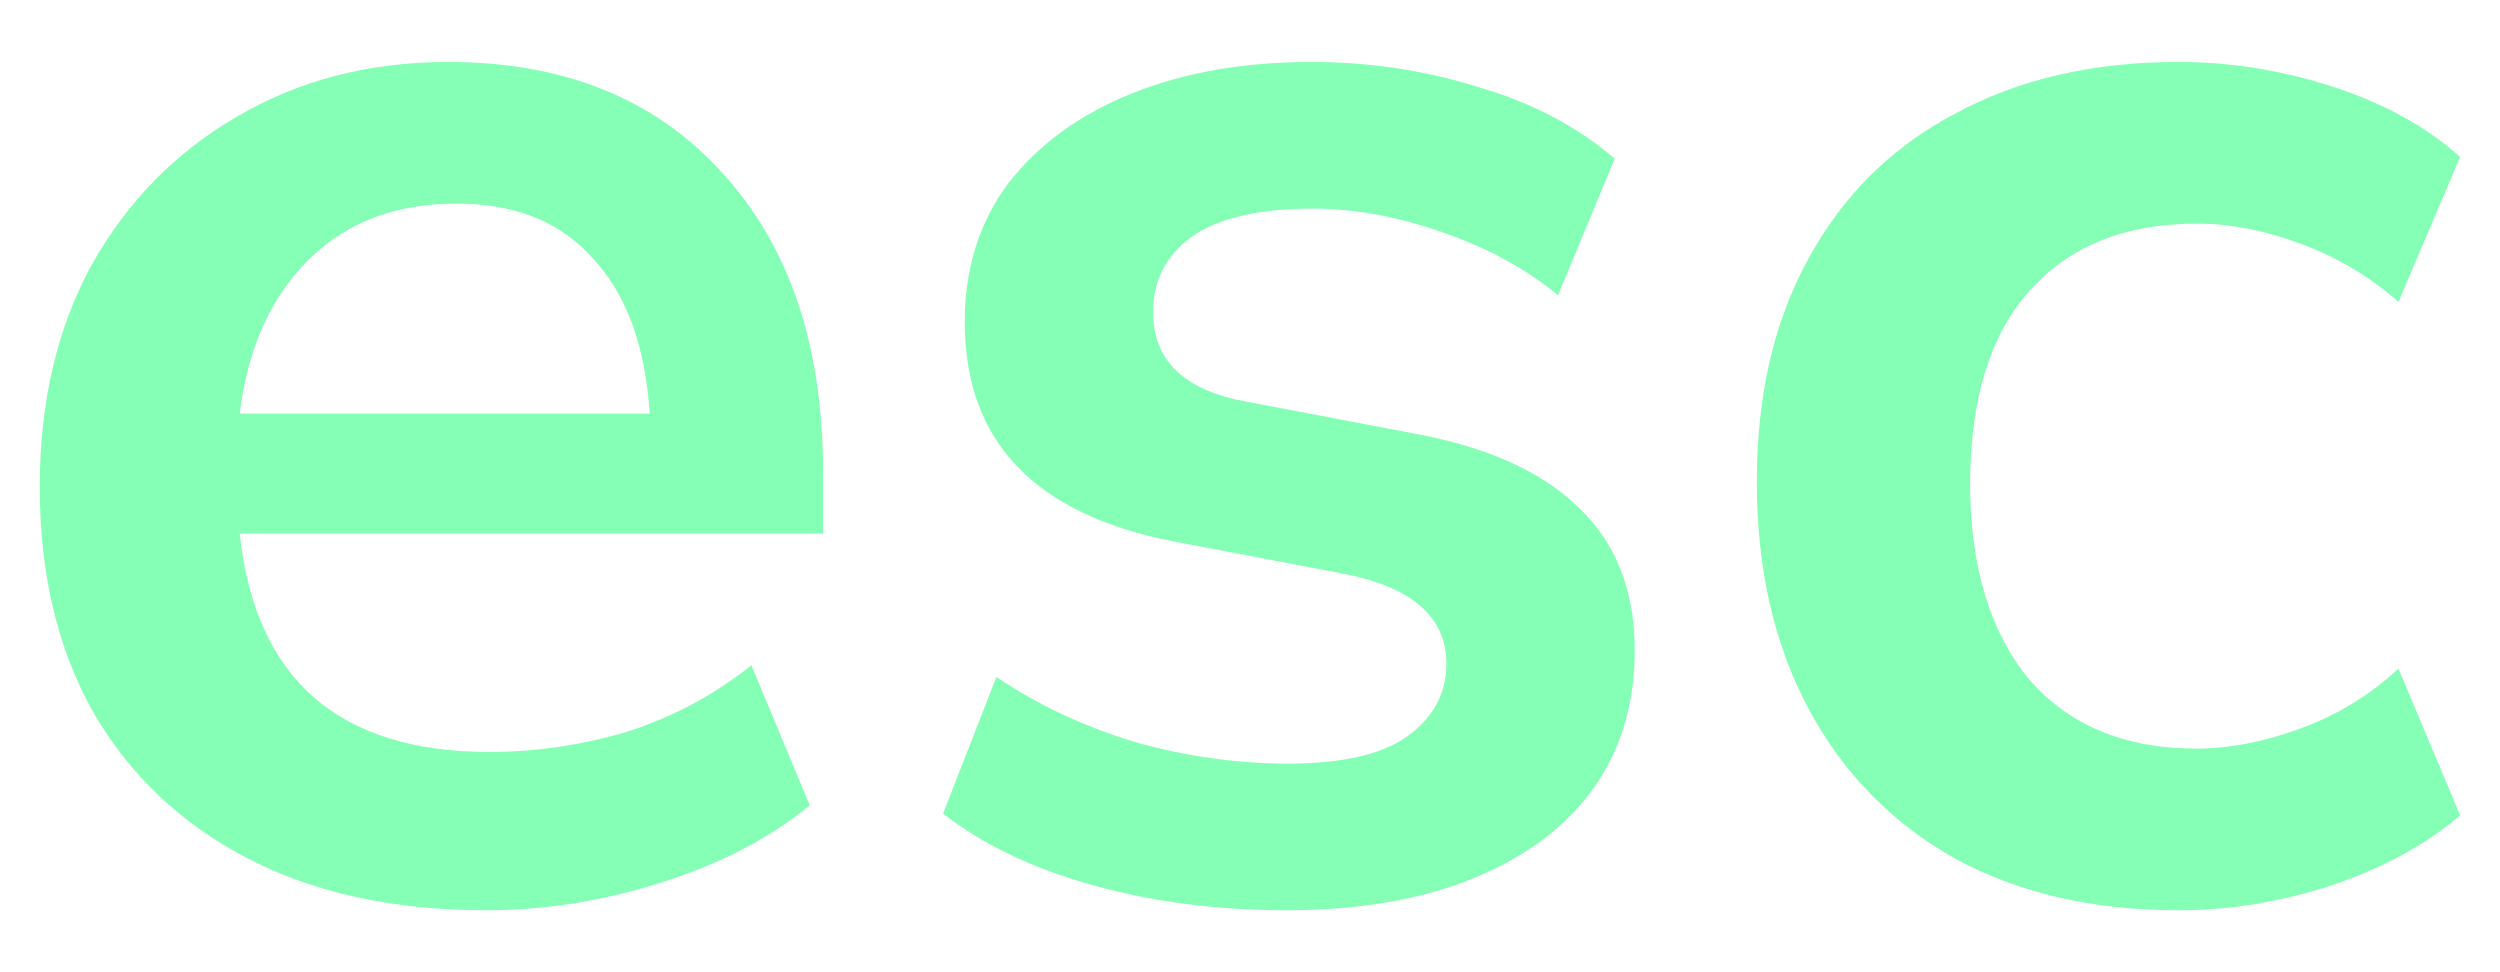 <svg width="18" height="7" viewBox="0 0 18 7" fill="none" xmlns="http://www.w3.org/2000/svg">
<path d="M3.502 6.554C2.838 6.554 2.266 6.43 1.786 6.182C1.306 5.934 0.934 5.582 0.67 5.126C0.414 4.67 0.286 4.13 0.286 3.506C0.286 2.898 0.41 2.366 0.658 1.91C0.914 1.454 1.262 1.098 1.702 0.842C2.15 0.578 2.658 0.446 3.226 0.446C4.058 0.446 4.714 0.71 5.194 1.238C5.682 1.766 5.926 2.486 5.926 3.398V3.842H1.726C1.838 4.89 2.438 5.414 3.526 5.414C3.854 5.414 4.182 5.366 4.51 5.27C4.838 5.166 5.138 5.006 5.41 4.79L5.83 5.798C5.55 6.03 5.198 6.214 4.774 6.35C4.35 6.486 3.926 6.554 3.502 6.554ZM3.286 1.466C2.846 1.466 2.49 1.602 2.218 1.874C1.946 2.146 1.782 2.514 1.726 2.978H4.678C4.646 2.49 4.51 2.118 4.27 1.862C4.038 1.598 3.71 1.466 3.286 1.466Z" fill="#86FFB6"/>
<path d="M9.262 6.554C8.766 6.554 8.302 6.494 7.87 6.374C7.438 6.254 7.078 6.082 6.79 5.858L7.174 4.874C7.47 5.074 7.802 5.23 8.17 5.342C8.538 5.446 8.906 5.498 9.274 5.498C9.658 5.498 9.942 5.434 10.126 5.306C10.318 5.17 10.414 4.994 10.414 4.778C10.414 4.442 10.166 4.226 9.67 4.13L8.47 3.902C7.454 3.71 6.946 3.182 6.946 2.318C6.946 1.934 7.05 1.602 7.258 1.322C7.474 1.042 7.77 0.826 8.146 0.674C8.522 0.522 8.954 0.446 9.442 0.446C9.858 0.446 10.258 0.506 10.642 0.626C11.026 0.738 11.354 0.91 11.626 1.142L11.218 2.126C10.986 1.934 10.706 1.782 10.378 1.67C10.058 1.558 9.75 1.502 9.454 1.502C9.062 1.502 8.77 1.57 8.578 1.706C8.394 1.842 8.302 2.022 8.302 2.246C8.302 2.598 8.53 2.814 8.986 2.894L10.186 3.122C10.706 3.218 11.098 3.394 11.362 3.65C11.634 3.906 11.77 4.25 11.77 4.682C11.77 5.266 11.542 5.726 11.086 6.062C10.63 6.39 10.022 6.554 9.262 6.554Z" fill="#86FFB6"/>
<path d="M15.685 6.554C15.069 6.554 14.533 6.43 14.077 6.182C13.621 5.926 13.269 5.566 13.021 5.102C12.773 4.638 12.649 4.094 12.649 3.47C12.649 2.846 12.773 2.31 13.021 1.862C13.269 1.406 13.621 1.058 14.077 0.818C14.533 0.57 15.069 0.446 15.685 0.446C16.061 0.446 16.433 0.506 16.801 0.626C17.169 0.746 17.473 0.914 17.713 1.13L17.269 2.174C17.061 1.99 16.825 1.85 16.561 1.754C16.305 1.658 16.057 1.61 15.817 1.61C15.297 1.61 14.893 1.774 14.605 2.102C14.325 2.422 14.185 2.882 14.185 3.482C14.185 4.074 14.325 4.542 14.605 4.886C14.893 5.222 15.297 5.39 15.817 5.39C16.049 5.39 16.297 5.342 16.561 5.246C16.825 5.15 17.061 5.006 17.269 4.814L17.713 5.87C17.473 6.078 17.165 6.246 16.789 6.374C16.421 6.494 16.053 6.554 15.685 6.554Z" fill="#86FFB6"/>
</svg>
